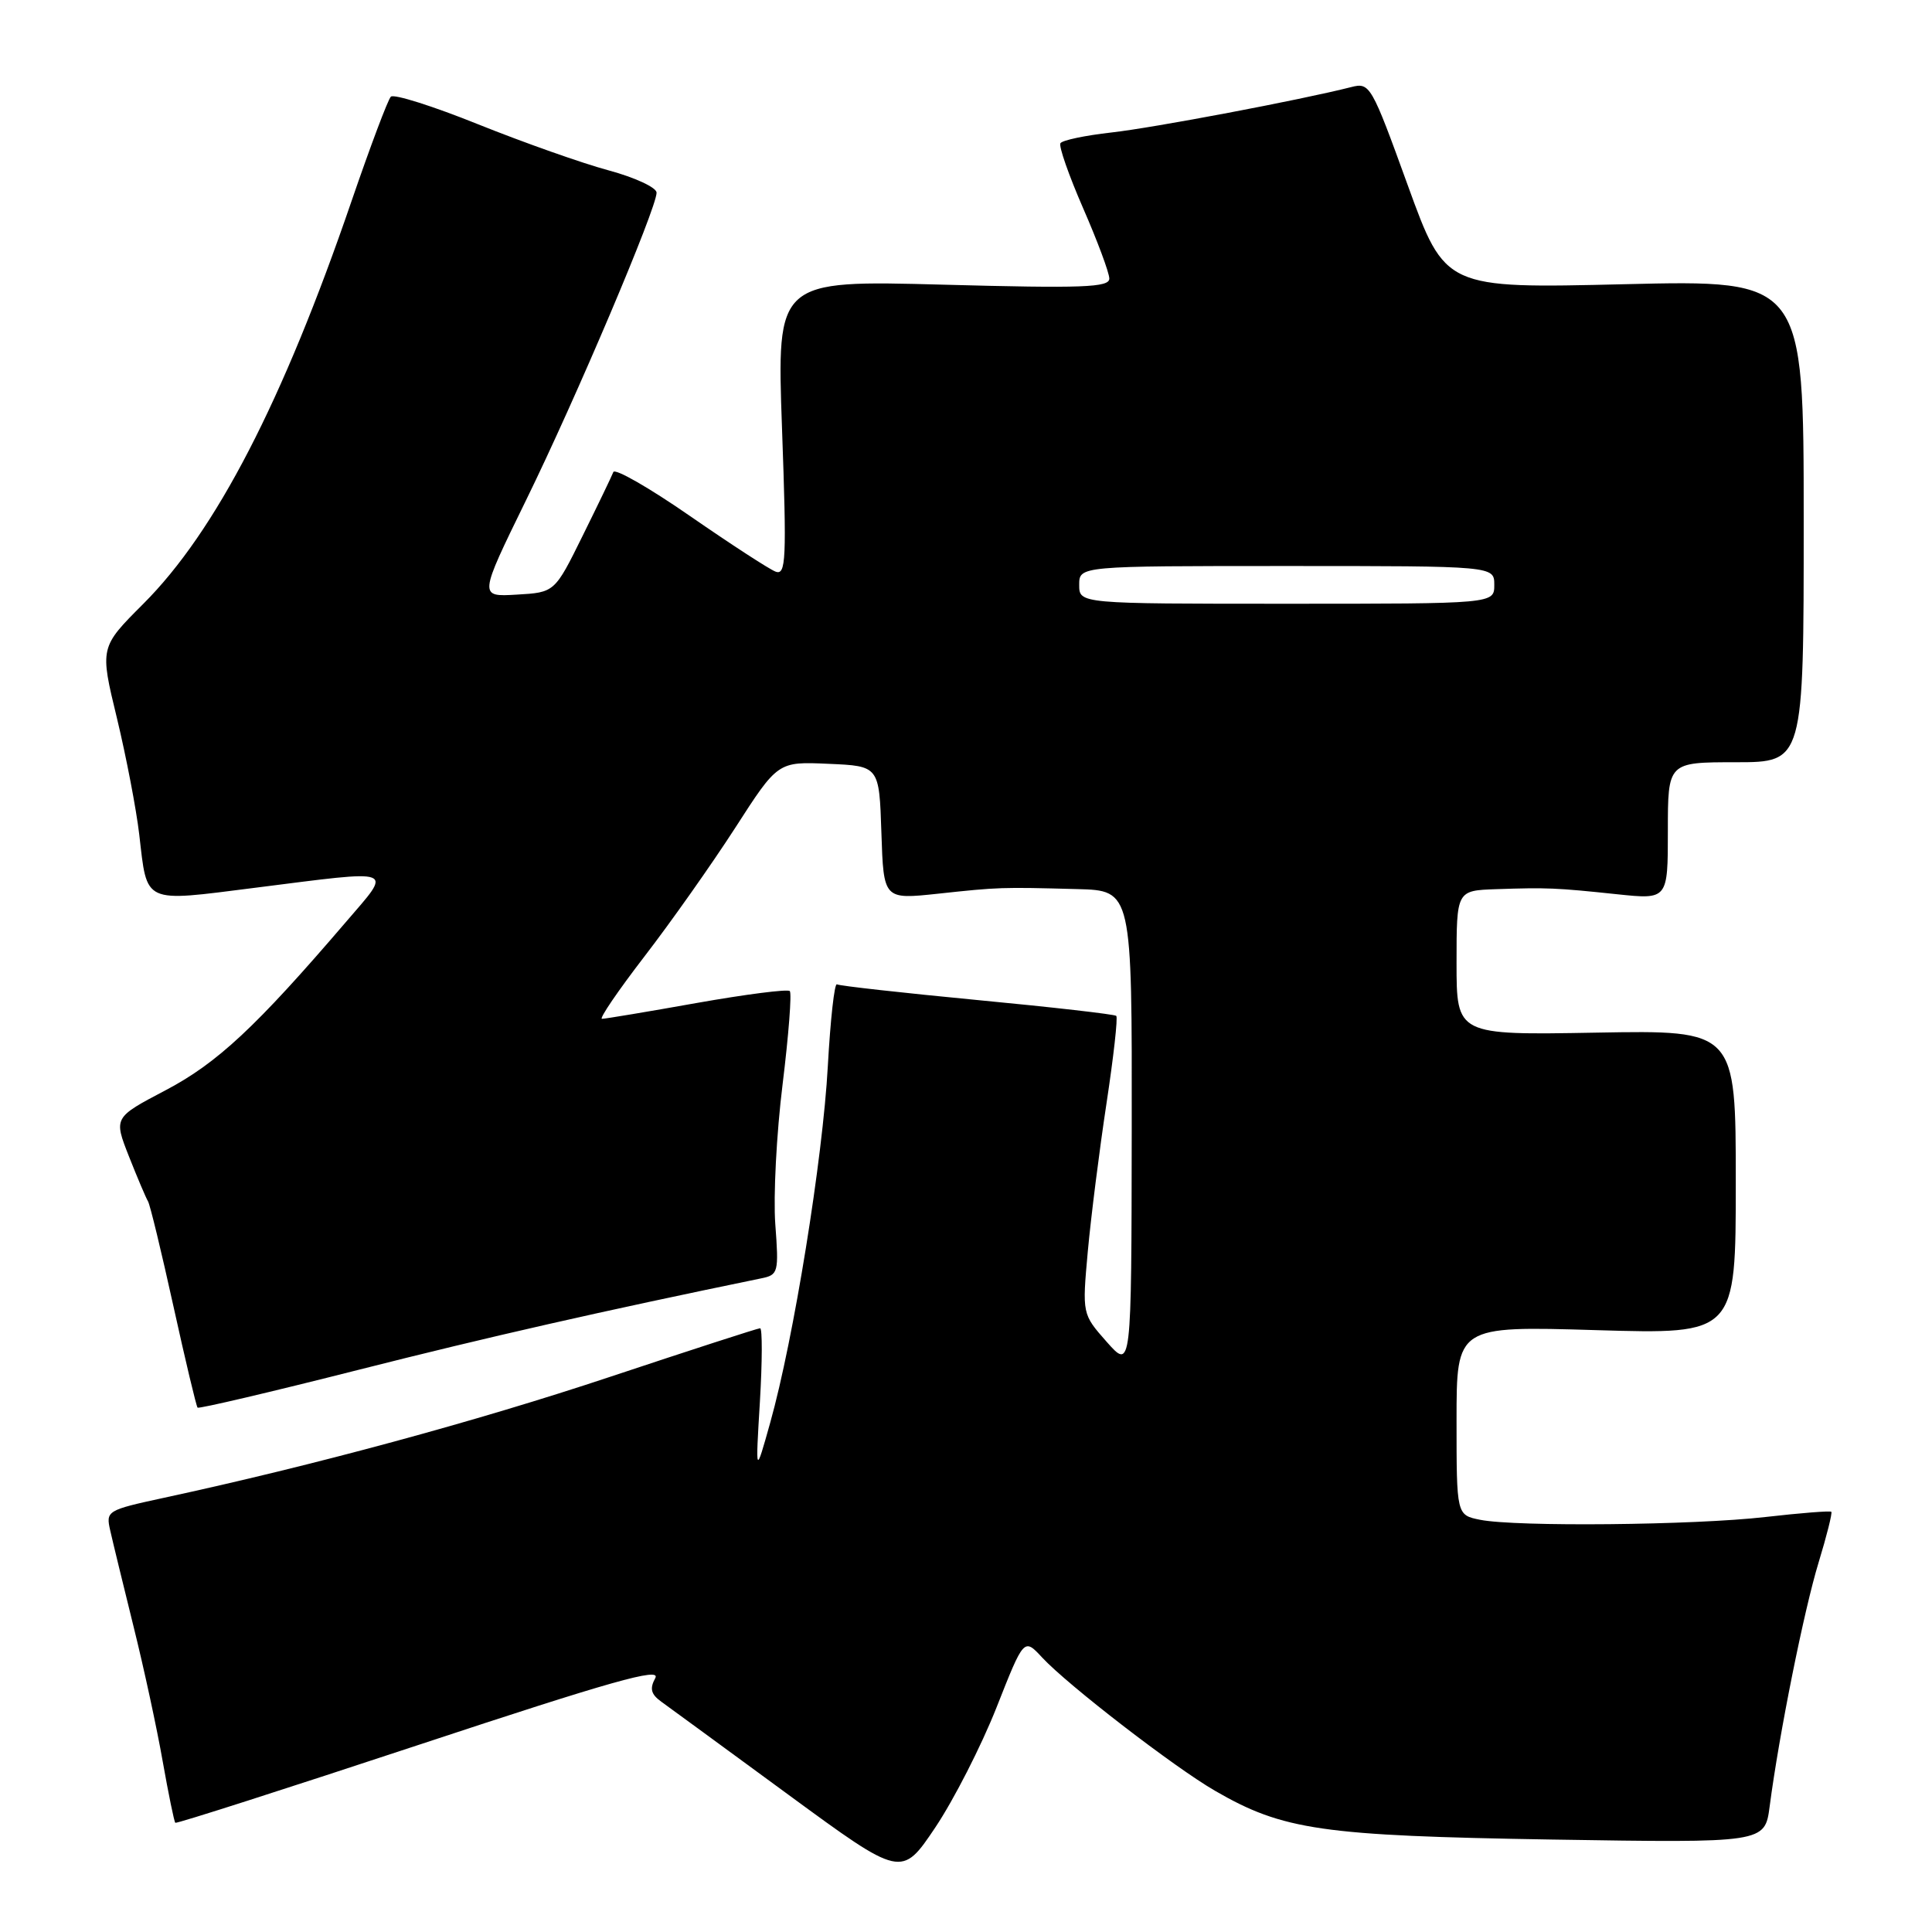 <?xml version="1.0" encoding="UTF-8" standalone="no"?>
<!DOCTYPE svg PUBLIC "-//W3C//DTD SVG 1.1//EN" "http://www.w3.org/Graphics/SVG/1.1/DTD/svg11.dtd" >
<svg xmlns="http://www.w3.org/2000/svg" xmlns:xlink="http://www.w3.org/1999/xlink" version="1.1" viewBox="0 0 256 256">
 <g >
 <path fill="currentColor"
d=" M 132.04 226.26 C 135.68 217.03 135.68 217.03 138.09 219.63 C 141.47 223.27 155.61 234.18 161.00 237.29 C 170.01 242.51 175.17 243.25 205.67 243.75 C 233.85 244.20 233.85 244.20 234.49 239.35 C 235.75 229.73 239.04 213.37 240.97 207.05 C 242.05 203.51 242.81 200.48 242.66 200.32 C 242.50 200.17 238.58 200.48 233.94 201.01 C 224.45 202.10 200.90 202.33 196.12 201.38 C 193.00 200.75 193.00 200.75 193.00 188.23 C 193.00 175.70 193.00 175.70 211.50 176.25 C 230.00 176.80 230.00 176.80 230.00 156.65 C 230.00 136.50 230.00 136.50 211.50 136.83 C 193.00 137.16 193.00 137.16 193.00 127.58 C 193.00 118.00 193.00 118.00 198.25 117.82 C 205.02 117.59 206.17 117.64 214.25 118.49 C 221.00 119.20 221.00 119.20 221.00 110.10 C 221.00 101.00 221.00 101.00 230.00 101.00 C 239.00 101.00 239.00 101.00 239.00 69.05 C 239.00 37.09 239.00 37.09 215.25 37.66 C 191.50 38.23 191.50 38.23 186.54 24.56 C 181.72 11.26 181.52 10.90 179.04 11.54 C 172.40 13.23 152.83 16.94 147.23 17.56 C 143.78 17.95 140.76 18.58 140.51 18.98 C 140.27 19.37 141.63 23.25 143.52 27.59 C 145.42 31.94 146.98 36.13 146.99 36.91 C 147.00 38.09 143.51 38.22 124.96 37.72 C 102.92 37.13 102.92 37.13 103.62 56.74 C 104.25 74.26 104.15 76.27 102.76 75.74 C 101.90 75.41 96.80 72.09 91.42 68.37 C 86.04 64.64 81.47 62.02 81.27 62.55 C 81.07 63.07 79.24 66.88 77.20 71.00 C 73.50 78.50 73.50 78.50 68.47 78.79 C 63.44 79.09 63.44 79.09 69.70 66.29 C 76.33 52.76 87.00 27.60 87.00 25.53 C 87.00 24.85 84.14 23.52 80.63 22.57 C 77.13 21.63 69.37 18.88 63.38 16.48 C 57.40 14.07 52.18 12.42 51.79 12.81 C 51.40 13.20 49.06 19.42 46.59 26.62 C 37.49 53.19 28.59 70.41 19.00 80.00 C 13.22 85.78 13.22 85.78 15.49 95.14 C 16.73 100.29 18.06 107.23 18.45 110.57 C 19.53 119.86 18.83 119.53 33.76 117.64 C 52.83 115.23 52.04 114.93 45.81 122.20 C 33.90 136.10 28.79 140.86 21.95 144.46 C 15.06 148.08 15.06 148.08 17.09 153.24 C 18.21 156.08 19.35 158.75 19.61 159.18 C 19.88 159.61 21.39 165.87 22.98 173.08 C 24.57 180.30 26.01 186.34 26.18 186.52 C 26.36 186.69 35.95 184.44 47.50 181.51 C 64.82 177.12 79.55 173.78 100.86 169.39 C 103.13 168.93 103.21 168.62 102.73 162.20 C 102.46 158.52 102.89 150.17 103.70 143.66 C 104.50 137.15 104.93 131.60 104.65 131.32 C 104.37 131.04 98.82 131.75 92.32 132.90 C 85.82 134.06 80.17 135.00 79.76 135.00 C 79.36 135.00 81.89 131.29 85.38 126.75 C 88.88 122.21 94.29 114.54 97.41 109.71 C 103.07 100.91 103.07 100.91 109.78 101.21 C 116.50 101.50 116.50 101.50 116.79 110.35 C 117.08 119.19 117.08 119.19 124.29 118.42 C 132.37 117.55 132.65 117.54 142.75 117.81 C 150.00 118.00 150.00 118.00 149.96 149.75 C 149.92 181.50 149.92 181.50 146.65 177.81 C 143.39 174.12 143.39 174.12 144.14 165.81 C 144.56 161.24 145.67 152.44 146.61 146.25 C 147.55 140.06 148.14 134.82 147.91 134.61 C 147.69 134.40 139.40 133.45 129.50 132.51 C 119.60 131.56 111.23 130.63 110.90 130.43 C 110.57 130.23 110.03 135.12 109.69 141.28 C 109.02 153.56 105.16 177.46 102.06 188.50 C 100.10 195.50 100.10 195.50 100.69 185.75 C 101.01 180.39 101.02 176.00 100.72 176.00 C 100.42 176.00 91.47 178.90 80.83 182.44 C 63.12 188.34 41.49 194.20 21.75 198.46 C 14.14 200.11 14.01 200.19 14.61 202.82 C 14.94 204.29 16.33 210.00 17.69 215.50 C 19.06 221.00 20.80 229.05 21.56 233.40 C 22.33 237.74 23.08 241.40 23.23 241.53 C 23.38 241.67 37.98 236.99 55.67 231.14 C 80.95 222.78 87.62 220.89 86.83 222.35 C 86.06 223.76 86.25 224.50 87.66 225.51 C 88.67 226.24 96.24 231.77 104.48 237.82 C 119.46 248.80 119.46 248.80 123.93 242.15 C 126.38 238.49 130.03 231.34 132.04 226.26 Z  M 143.00 77.50 C 143.00 75.00 143.00 75.00 170.50 75.00 C 198.00 75.00 198.00 75.00 198.00 77.50 C 198.00 80.00 198.00 80.00 170.50 80.00 C 143.00 80.00 143.00 80.00 143.00 77.50 Z "/>
</g>
</svg>
